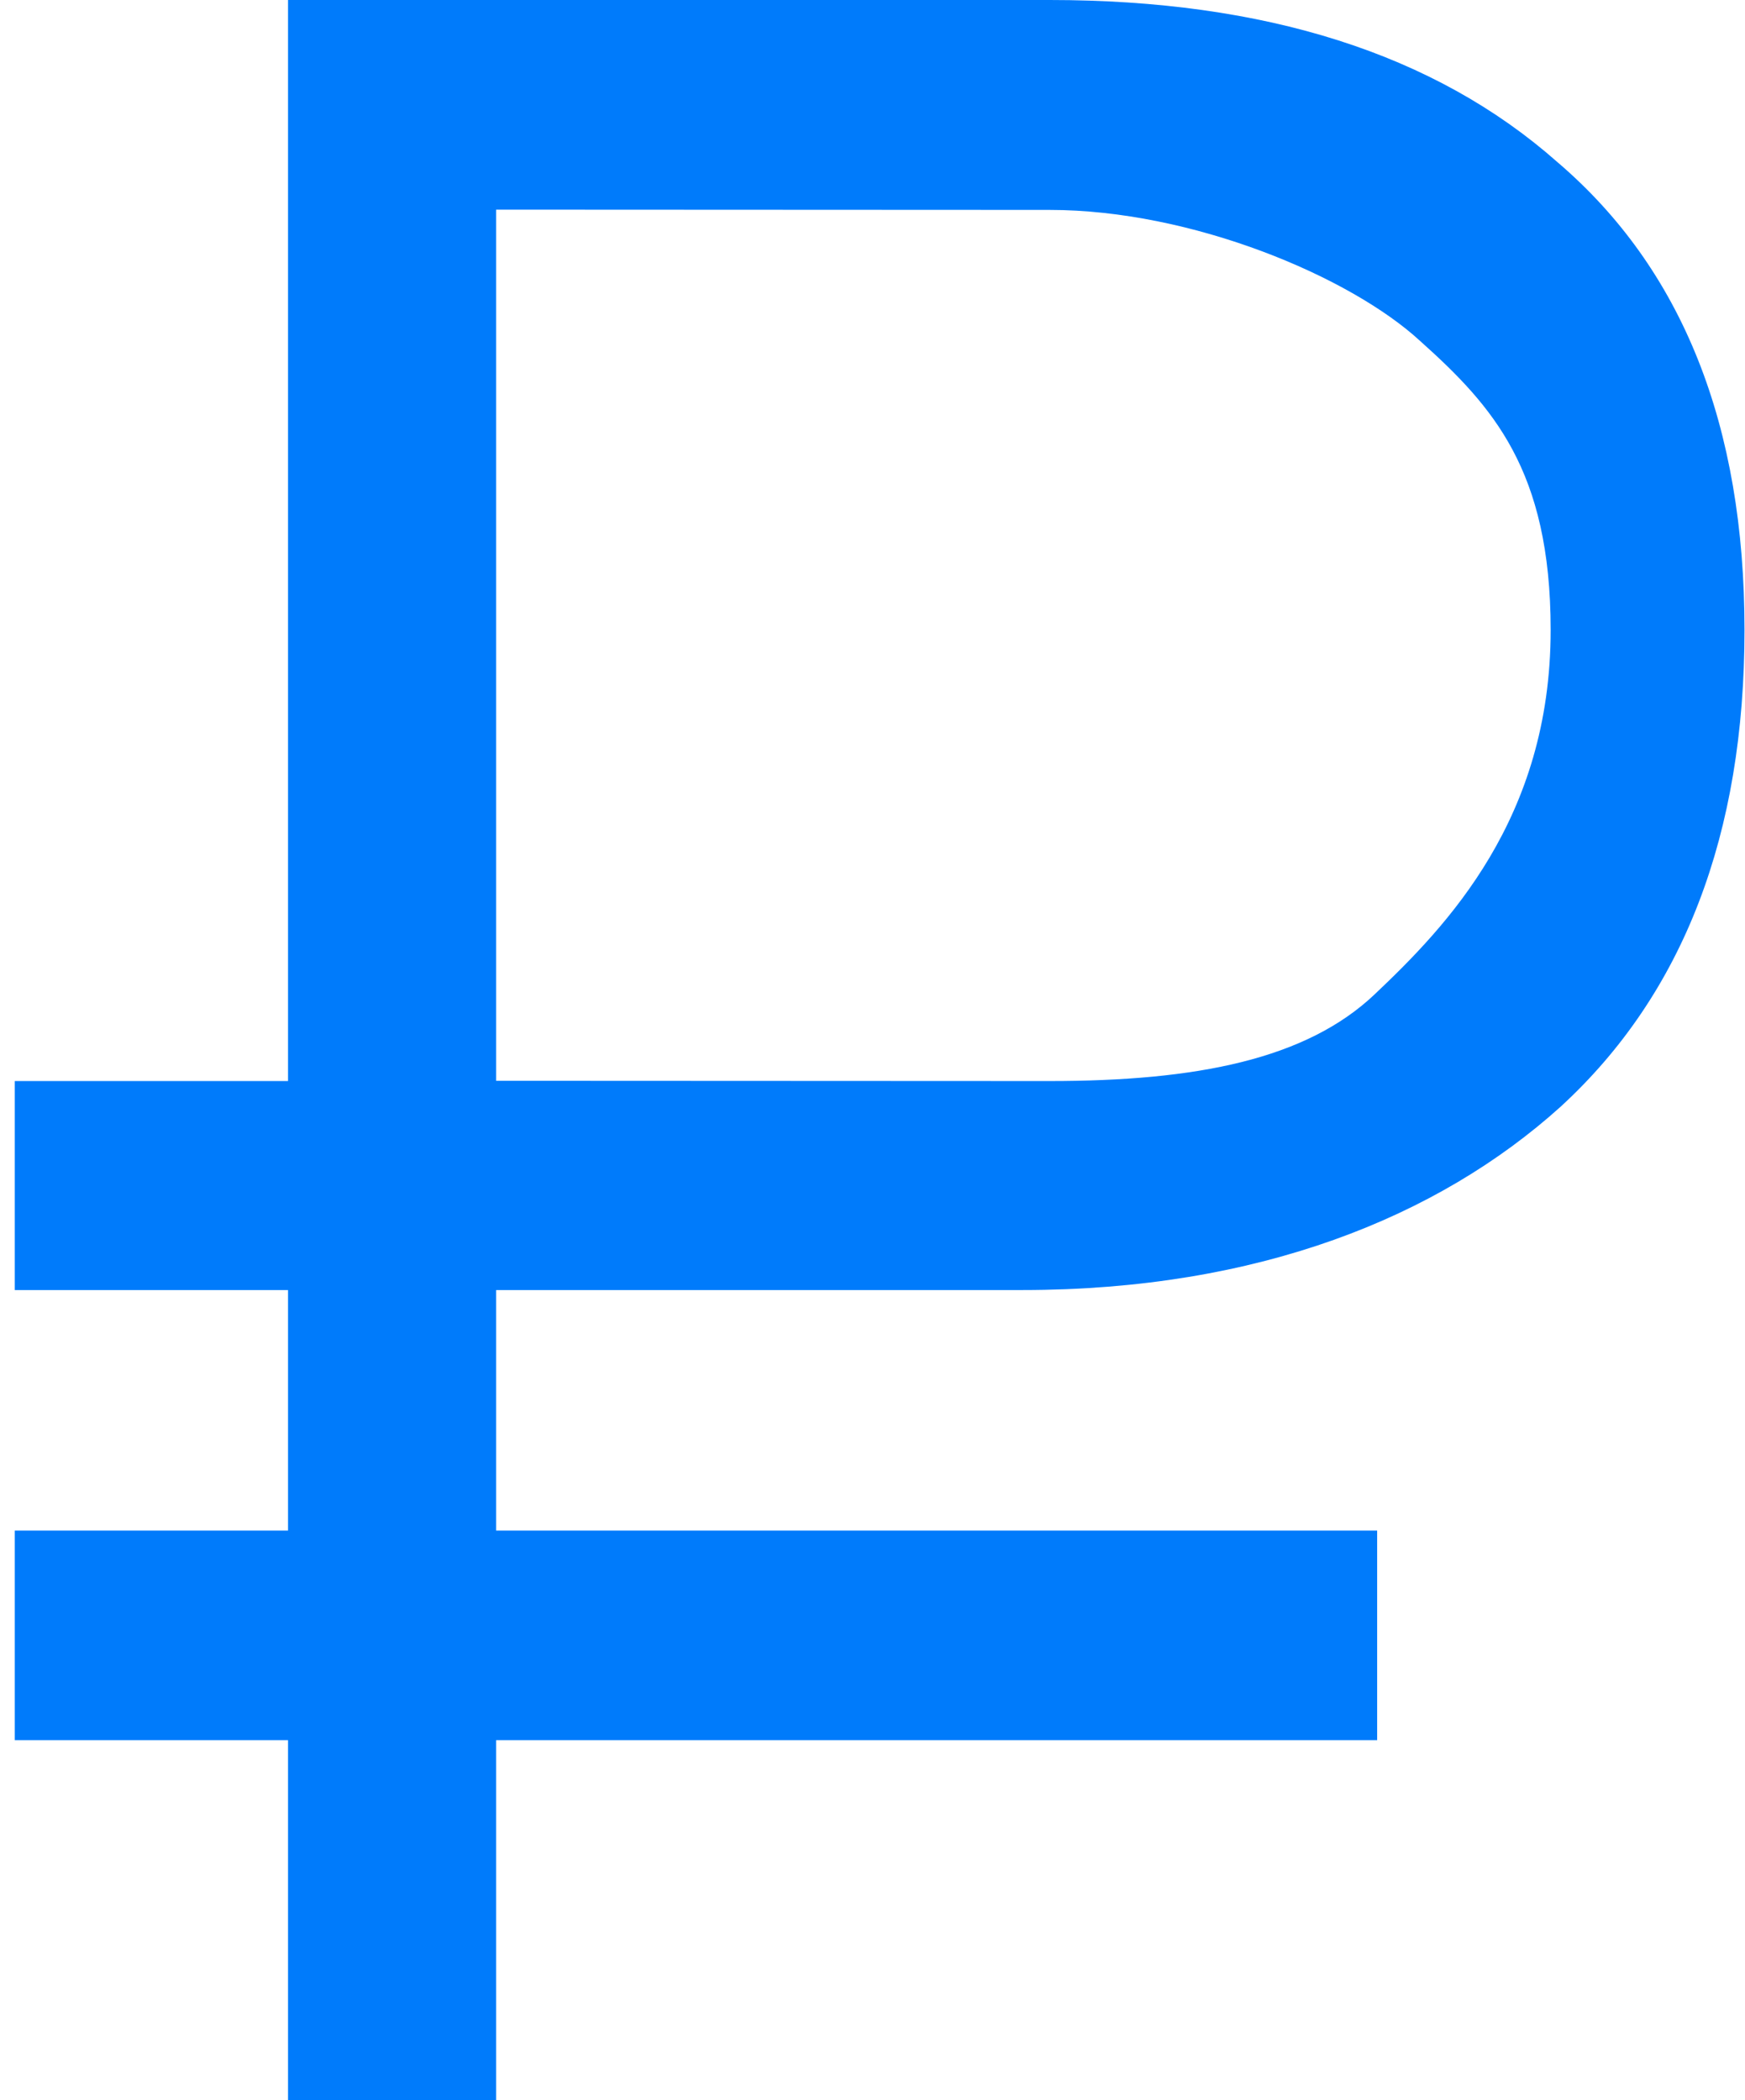 <svg width="59" height="71" viewBox="0 0 59 71" fill="none" xmlns="http://www.w3.org/2000/svg">
<path d="M34.566 43.109H16.273V52.239H46.063V58.326H16.273V70.5H10.239V58.326H1V52.239H10.239V43.109H1V37.044H10.239V0.5H35.49C42.675 0.5 48.287 2.284 52.324 5.853C56.43 9.353 58.483 14.5 58.483 21.294C58.483 28.088 56.465 33.338 52.427 37.044C48.389 40.681 42.436 43.109 34.566 43.109ZM16.273 6.587V37.035L35.49 37.044C40.486 37.044 44.356 36.312 46.82 33.978C49.284 31.645 52.929 27.891 52.929 21.294C52.929 15.717 50.879 13.417 48.347 11.152C45.884 8.888 40.417 6.596 35.49 6.596L16.273 6.587Z" fill="#007BFB" stroke="#007BFB"/>
</svg>
